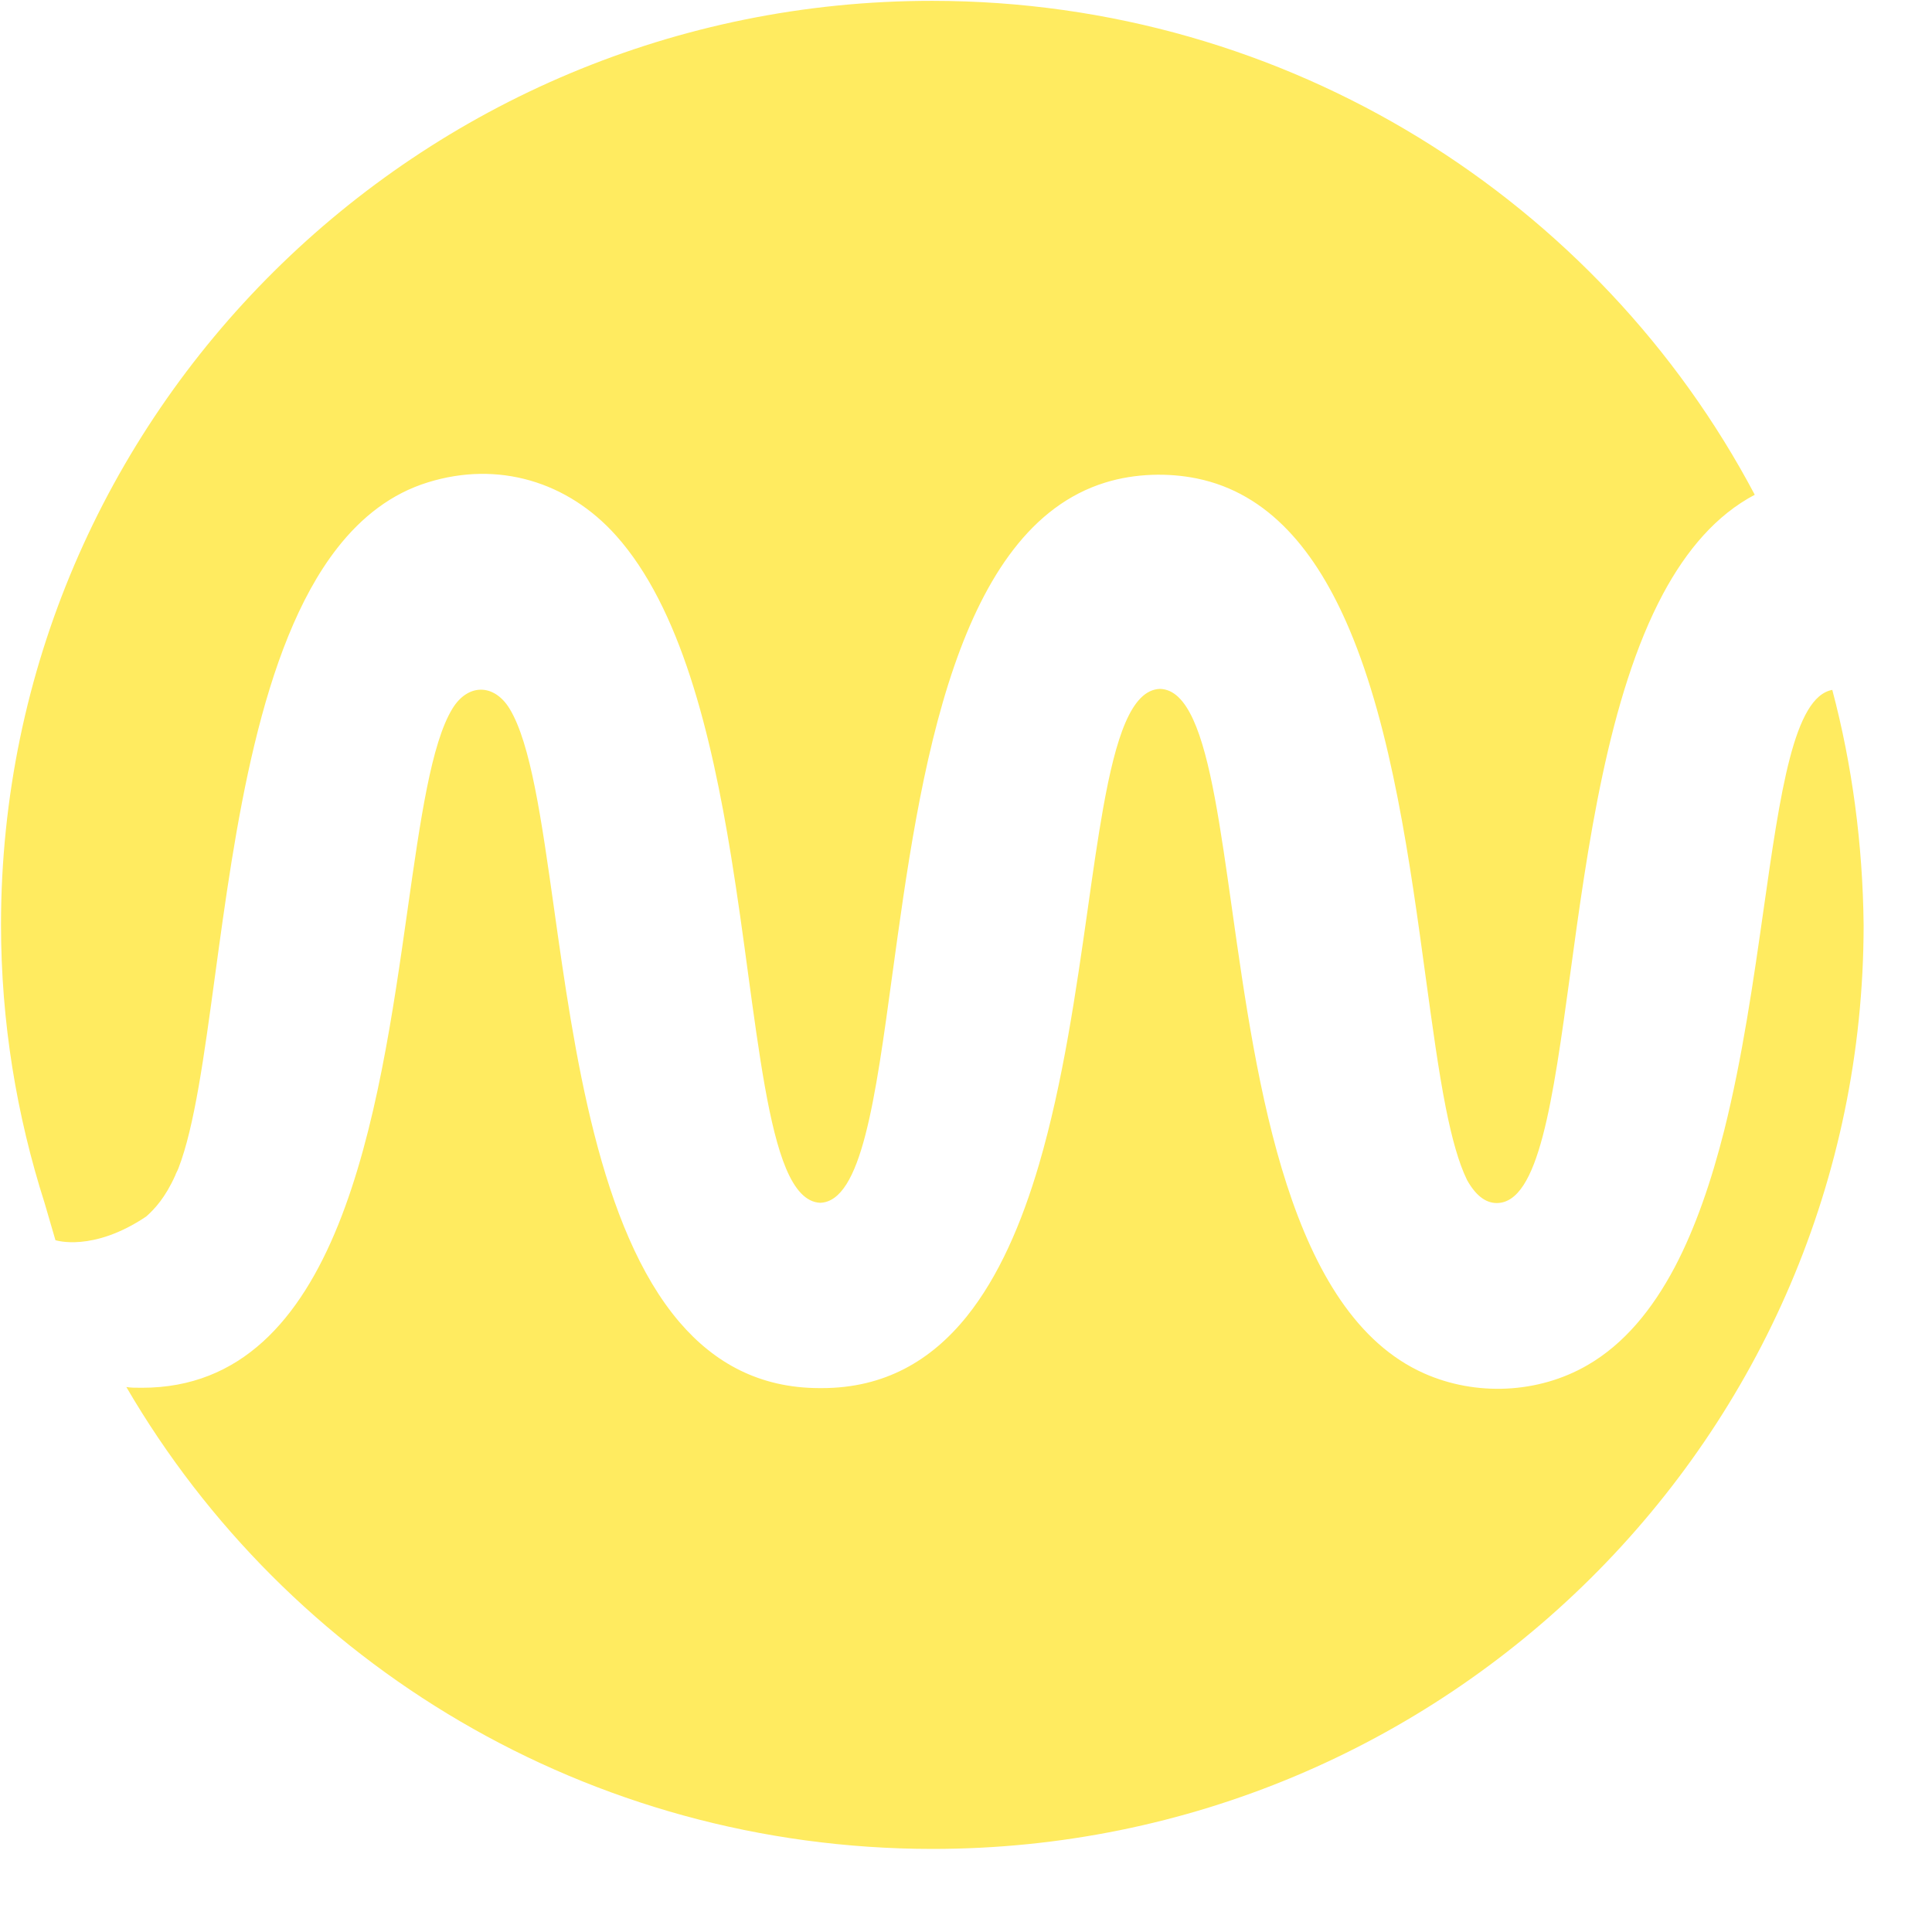 <svg width="23" height="23" viewBox="0 0 23 23" fill="none" xmlns="http://www.w3.org/2000/svg">
<path fill-rule="evenodd" clip-rule="evenodd" d="M2.105 13.95C2.098 13.964 2.091 13.979 2.086 13.994C1.968 14.257 1.84 14.394 1.741 14.482C1.102 14.911 0.66 14.764 0.66 14.764L0.532 14.325C0.198 13.28 0.012 12.168 0.012 11.006C0.014 4.935 4.982 0.008 11.098 0.01C15.346 0.012 19.042 2.395 20.89 5.89C20.433 6.131 20.079 6.547 19.799 7.068C19.145 8.29 18.898 10.092 18.693 11.595C18.485 13.111 18.319 14.322 17.818 14.322C17.681 14.322 17.563 14.224 17.465 14.048C17.364 13.842 17.284 13.548 17.213 13.193C17.125 12.75 17.052 12.212 16.972 11.629C16.788 10.279 16.572 8.689 16.063 7.489C15.671 6.564 15.105 5.871 14.248 5.696C13.911 5.627 13.515 5.634 13.157 5.745C12.277 6.017 11.729 6.864 11.361 7.927C10.972 9.051 10.786 10.416 10.624 11.595C10.419 13.099 10.255 14.301 9.765 14.319C9.595 14.312 9.464 14.163 9.357 13.909C9.156 13.429 9.04 12.575 8.906 11.592C8.846 11.145 8.781 10.672 8.704 10.195C8.466 8.731 8.102 7.234 7.334 6.376C6.757 5.731 5.928 5.484 5.095 5.742C4.66 5.876 4.306 6.152 4.014 6.526C3.092 7.708 2.798 9.867 2.559 11.622C2.429 12.578 2.315 13.414 2.125 13.906C2.12 13.92 2.113 13.935 2.105 13.95ZM20.995 10.828C21.195 9.426 21.356 8.297 21.813 8.213C22.049 9.102 22.176 10.049 22.186 11.015C22.183 17.086 17.216 22.013 11.099 22.011C6.999 22.009 3.421 19.802 1.504 16.512C1.554 16.521 1.613 16.521 1.691 16.521C4.044 16.522 4.508 13.257 4.854 10.816C5.005 9.754 5.134 8.848 5.386 8.436C5.57 8.135 5.882 8.136 6.066 8.436C6.318 8.849 6.446 9.755 6.596 10.817C6.836 12.52 7.134 14.626 8.091 15.742C8.506 16.226 9.044 16.524 9.754 16.525L9.764 16.525L9.774 16.525L9.784 16.525C10.529 16.525 11.085 16.198 11.508 15.673C11.889 15.199 12.163 14.564 12.369 13.863C12.655 12.888 12.812 11.787 12.95 10.817C13.011 10.384 13.069 9.978 13.133 9.62C13.283 8.783 13.466 8.213 13.809 8.201C13.973 8.205 14.1 8.338 14.205 8.567C14.413 9.021 14.53 9.854 14.666 10.815C14.963 12.917 15.348 15.635 16.952 16.349C17.569 16.624 18.314 16.591 18.898 16.252C19.333 16.001 19.669 15.592 19.936 15.088C20.187 14.612 20.376 14.051 20.526 13.459C20.743 12.594 20.876 11.663 20.995 10.828Z" fill="#FFEB60"/>
</svg>
